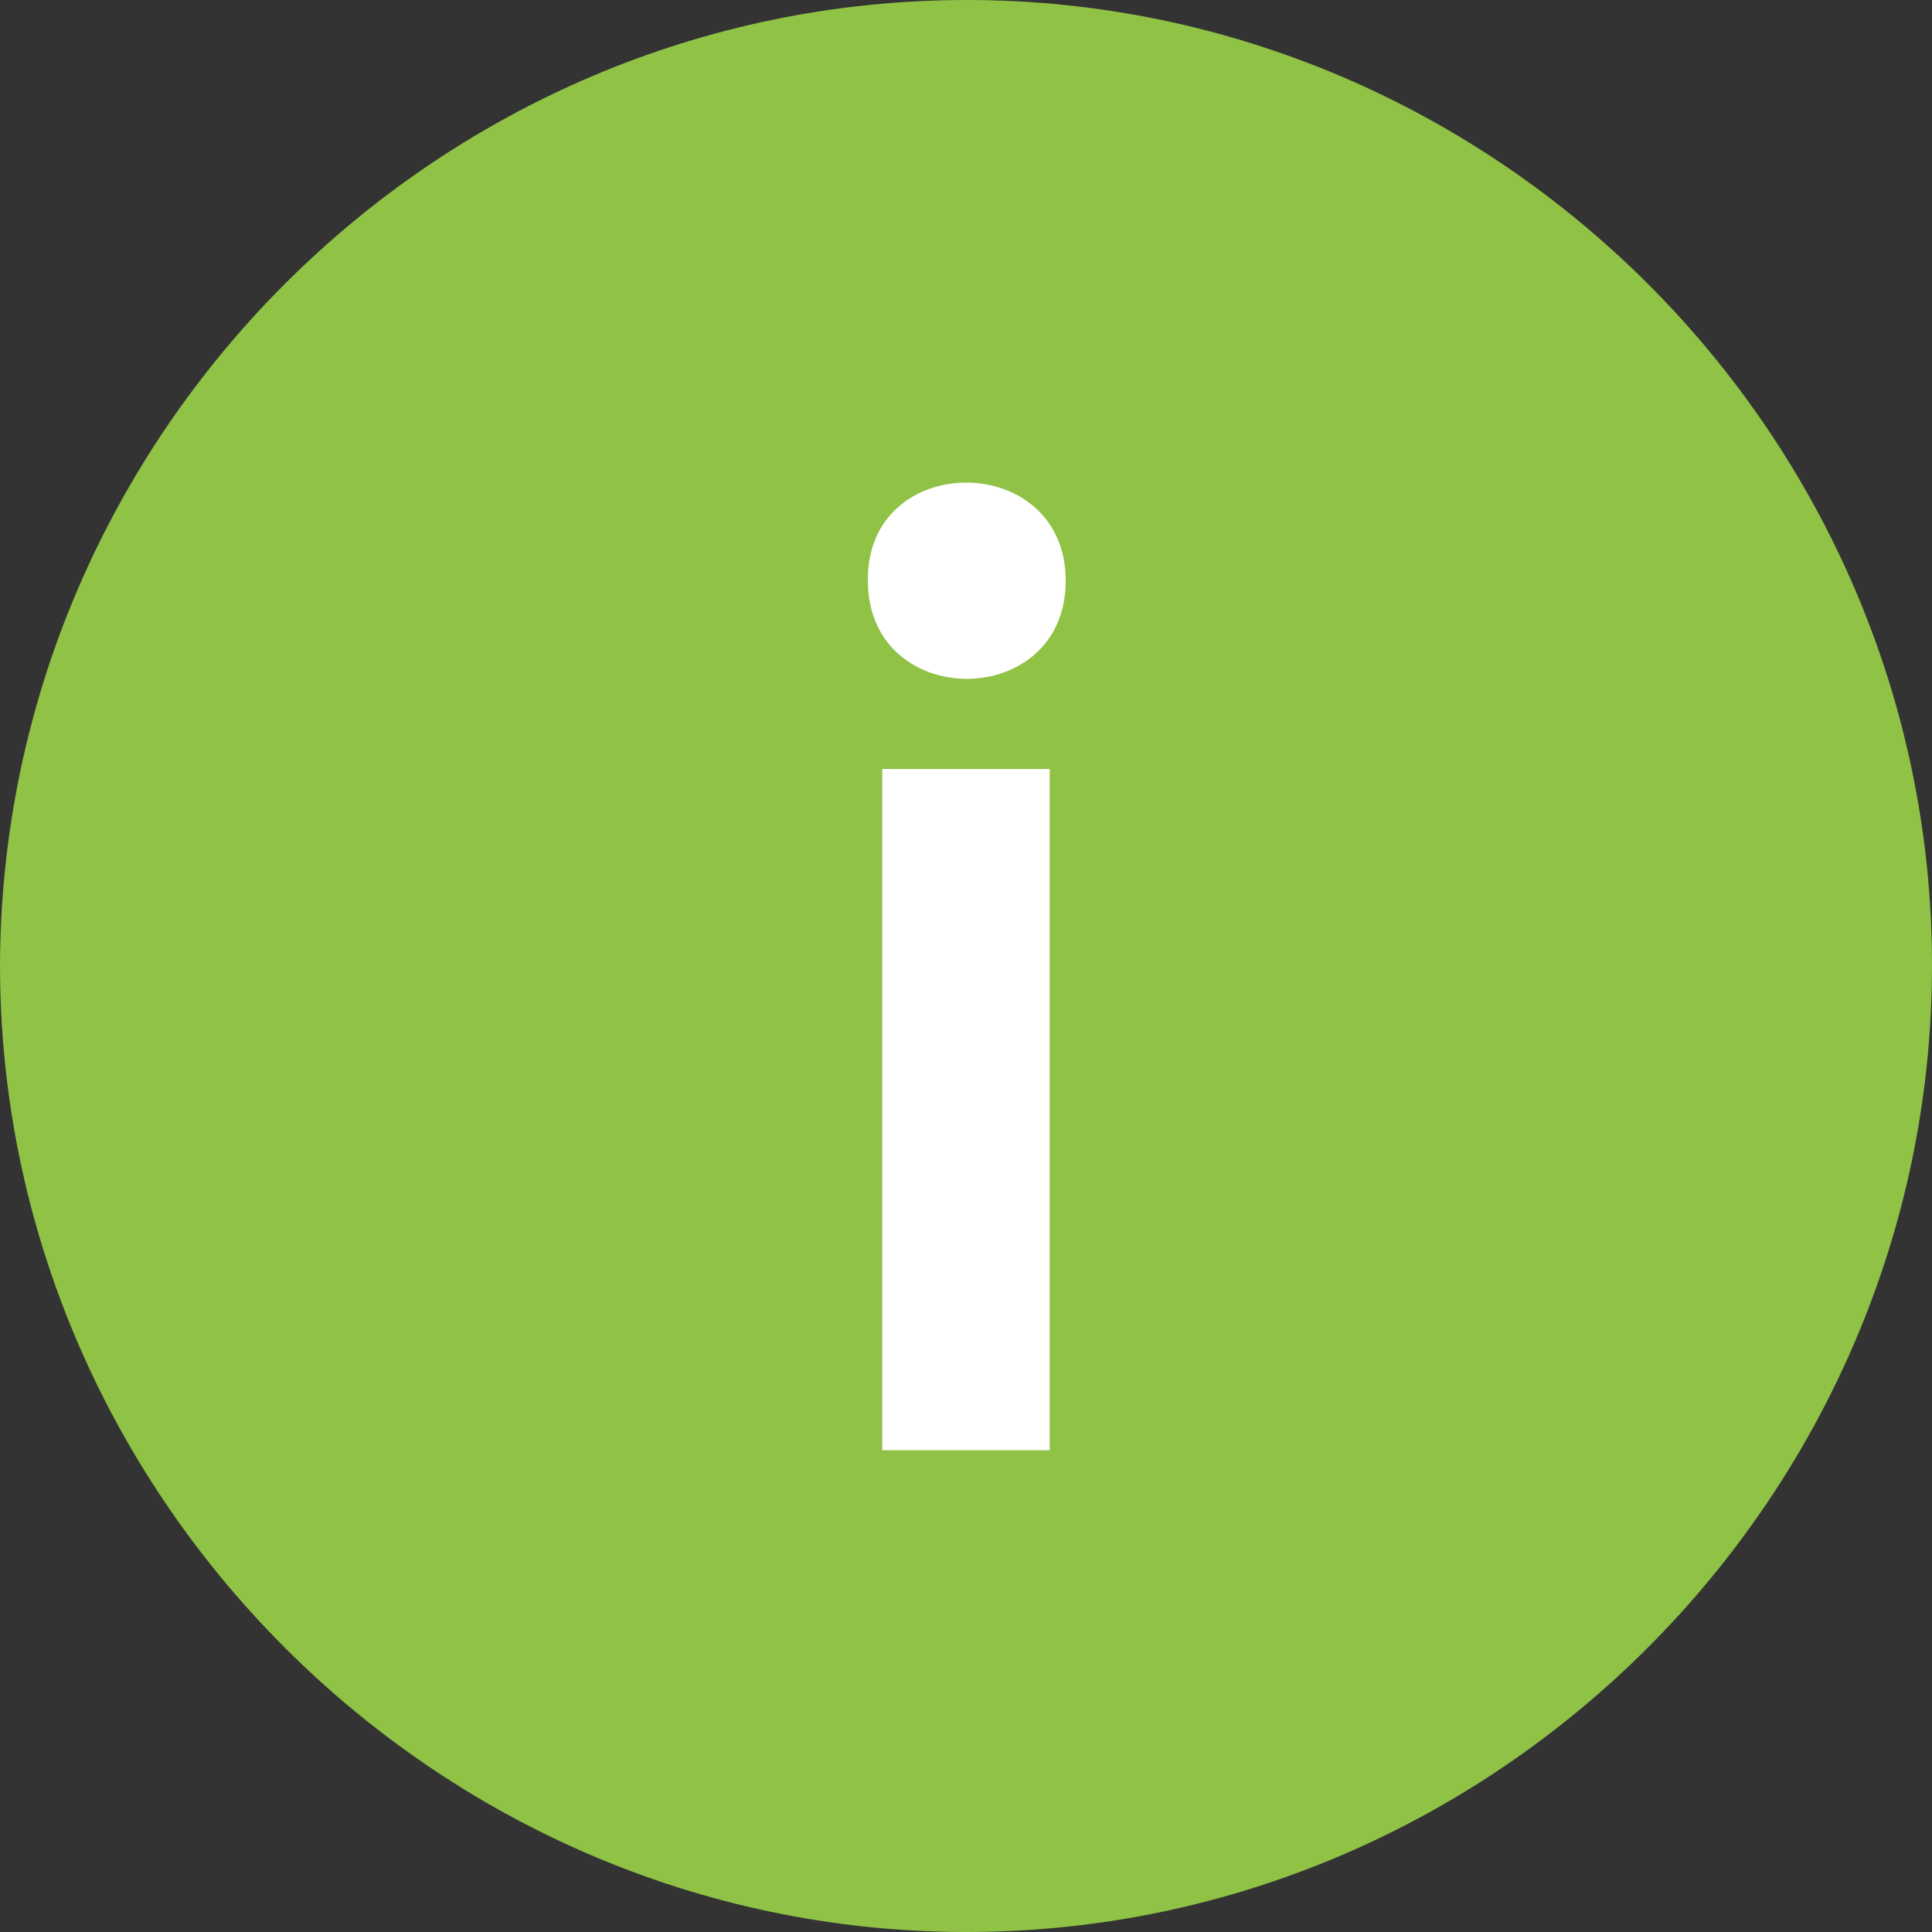 <?xml version="1.0" encoding="utf-8"?>
<!-- Generator: Adobe Illustrator 19.2.1, SVG Export Plug-In . SVG Version: 6.00 Build 0)  -->
<svg version="1.1" id="Layer_1" xmlns="http://www.w3.org/2000/svg" xmlns:xlink="http://www.w3.org/1999/xlink" x="0px" y="0px"
	 viewBox="0 0 121.1 121.1" style="enable-background:new 0 0 121.1 121.1;" xml:space="preserve">
<rect x="0" y="0" width="121.1" height="121.1" fill="#333333" stroke="none"/>
<style type="text/css">
	.st0{fill:rgb(144, 194, 70); /* @lime */}
	.st1{fill:#FFFFFF;}
</style>
<path id="XMLID_72_" class="st0" d="M60.6,0c33.2,0,60.5,27.3,60.5,60.5c0,33.3-27.4,60.7-60.7,60.6C27.2,121,0,93.6,0,60.5
	C0.1,27.3,27.3,0,60.6,0z"/>
<g id="XMLID_68_">
	<path id="XMLID_69_" class="st1" d="M66.8,36.4c0,8.2-12.4,8.2-12.4,0C54.3,28.2,66.8,28.2,66.8,36.4z M55.3,48.2v42.7h10.5V48.2
		H55.3z"/>
</g>
</svg>
